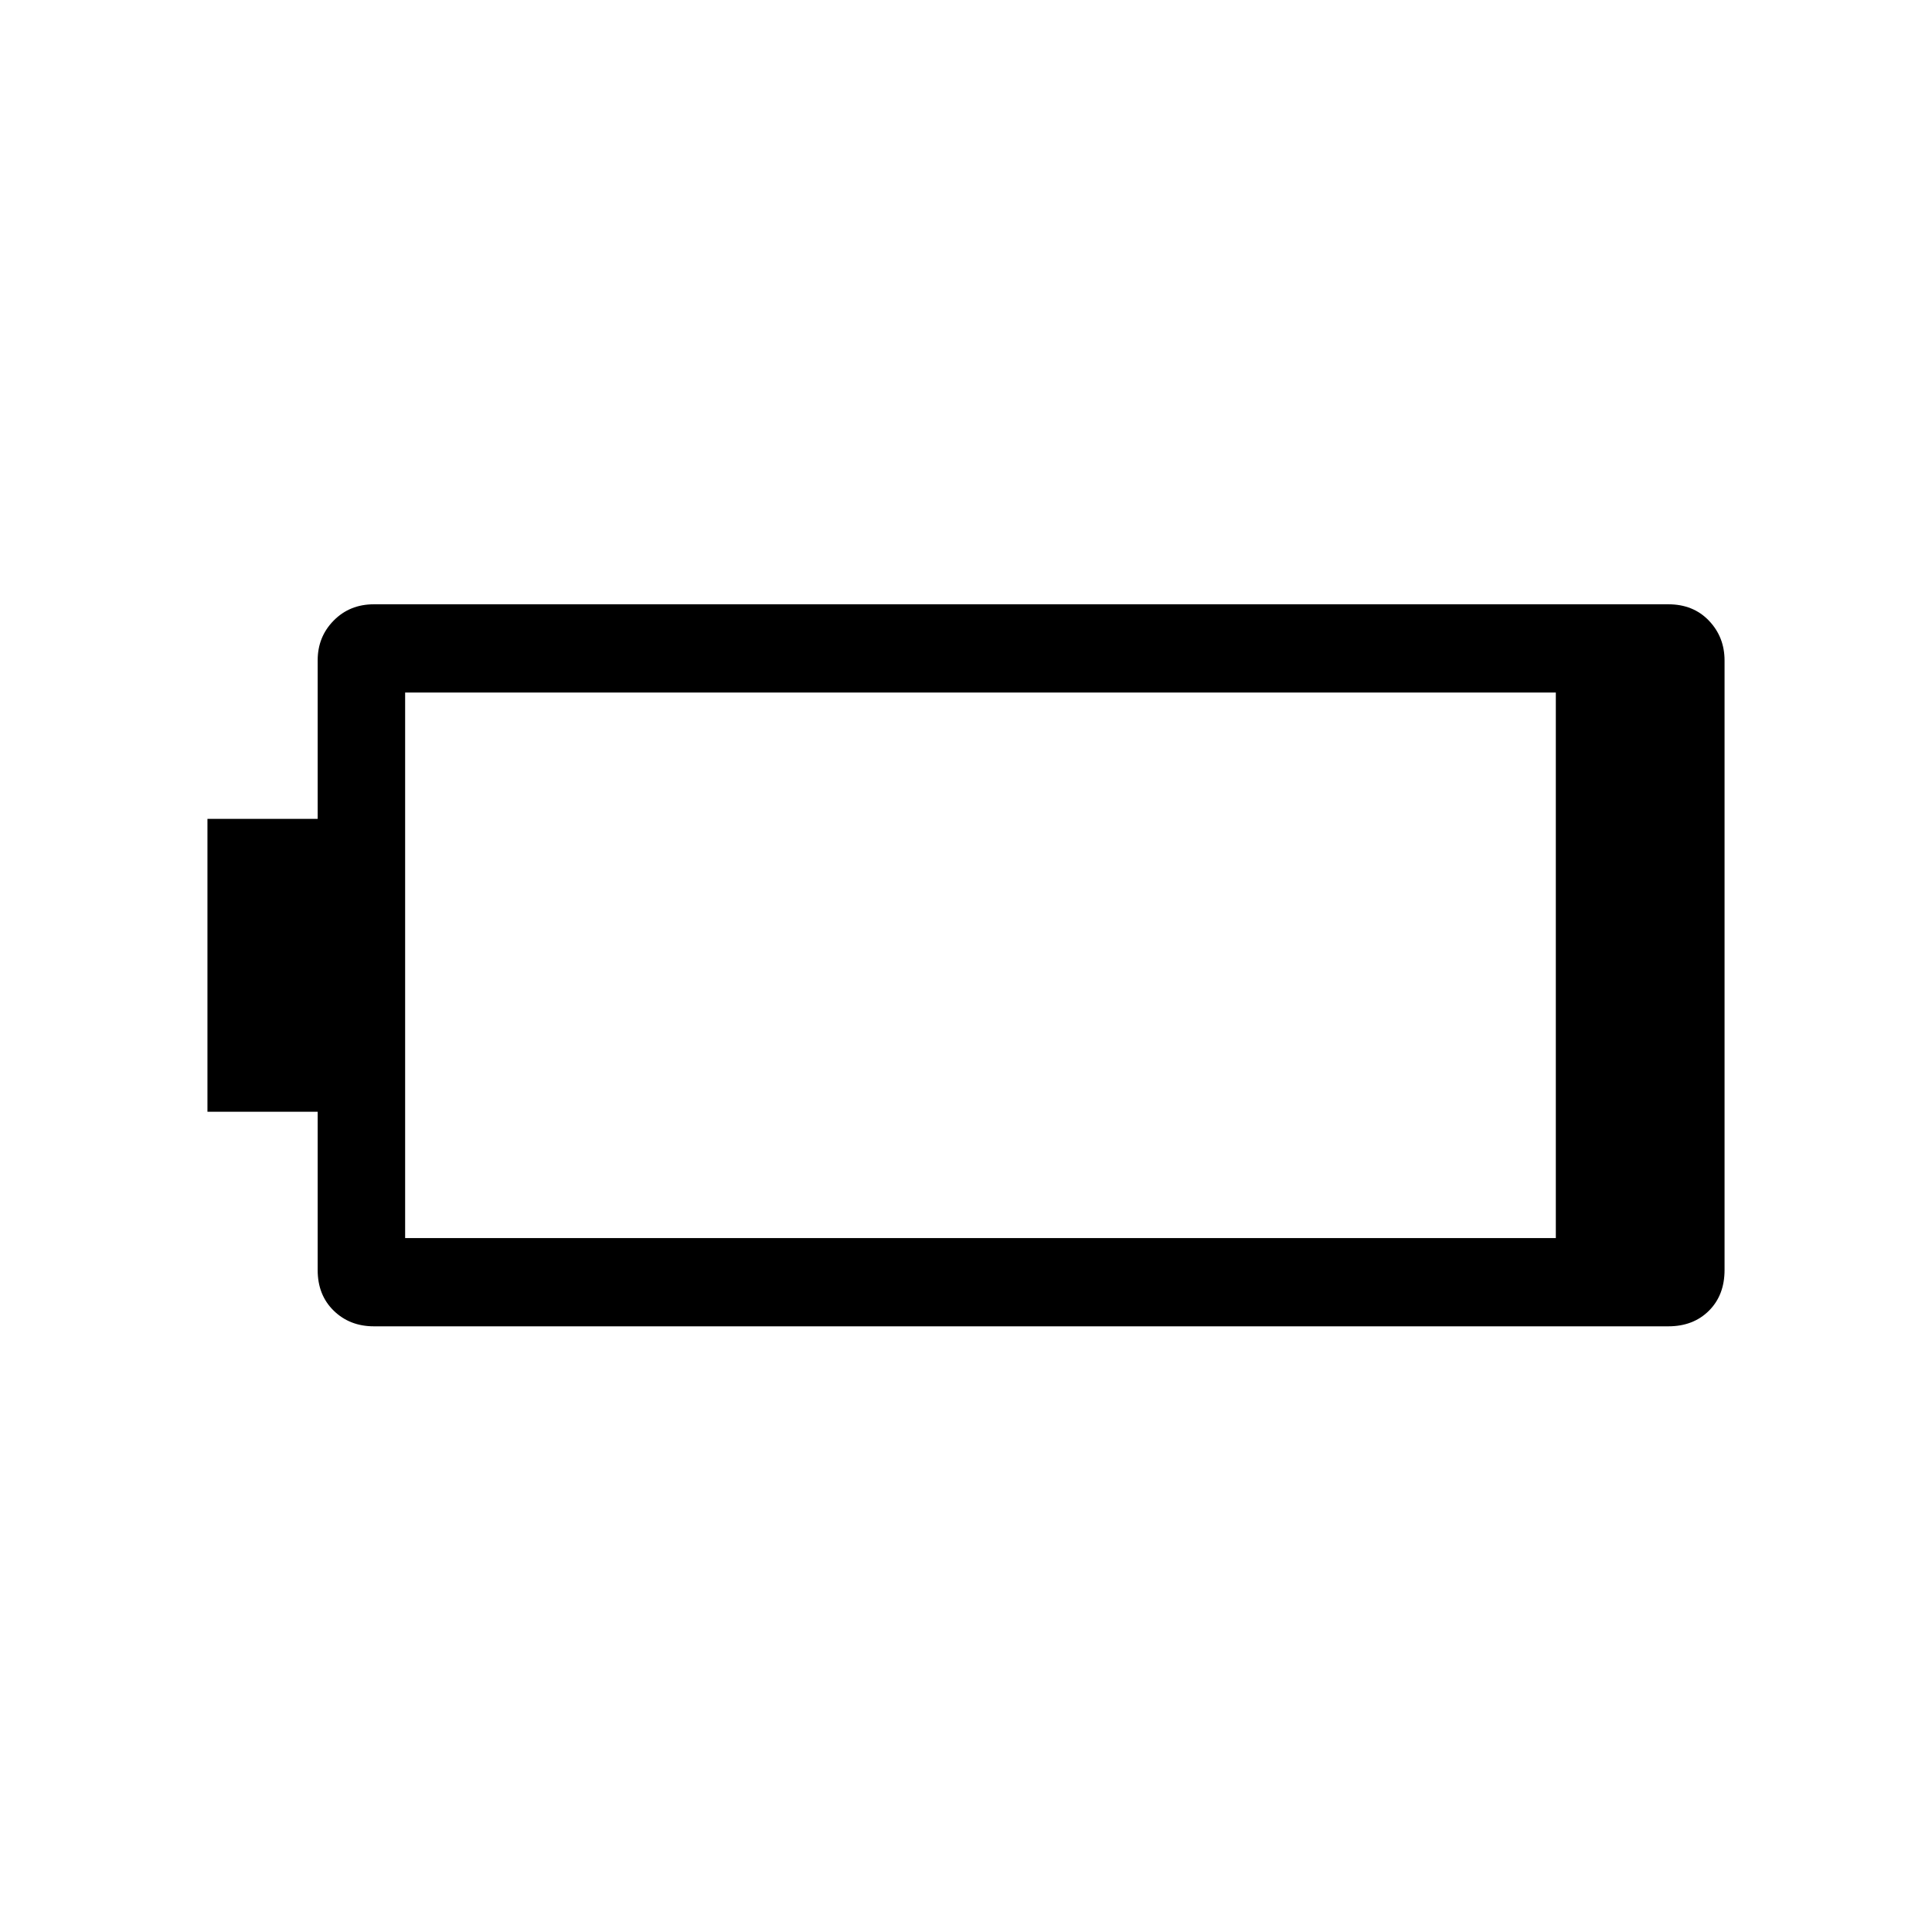 <svg xmlns="http://www.w3.org/2000/svg" height="48" viewBox="0 -960 960 960" width="48"><path d="M185.77-300.96q-11.99 0-19.96-7.78-7.96-7.78-7.96-20.15v-78.69h-54.77v-145.53h54.77v-78.78q0-11.69 7.96-19.76 7.97-8.08 19.96-8.08H829q12.37 0 20.14 8.12 7.78 8.13 7.78 19.8v302.86q0 12.53-7.78 20.26-7.77 7.73-20.14 7.73H185.77Zm15.54-43.85h571.77v-271.07H201.31v271.07Z"/></svg>